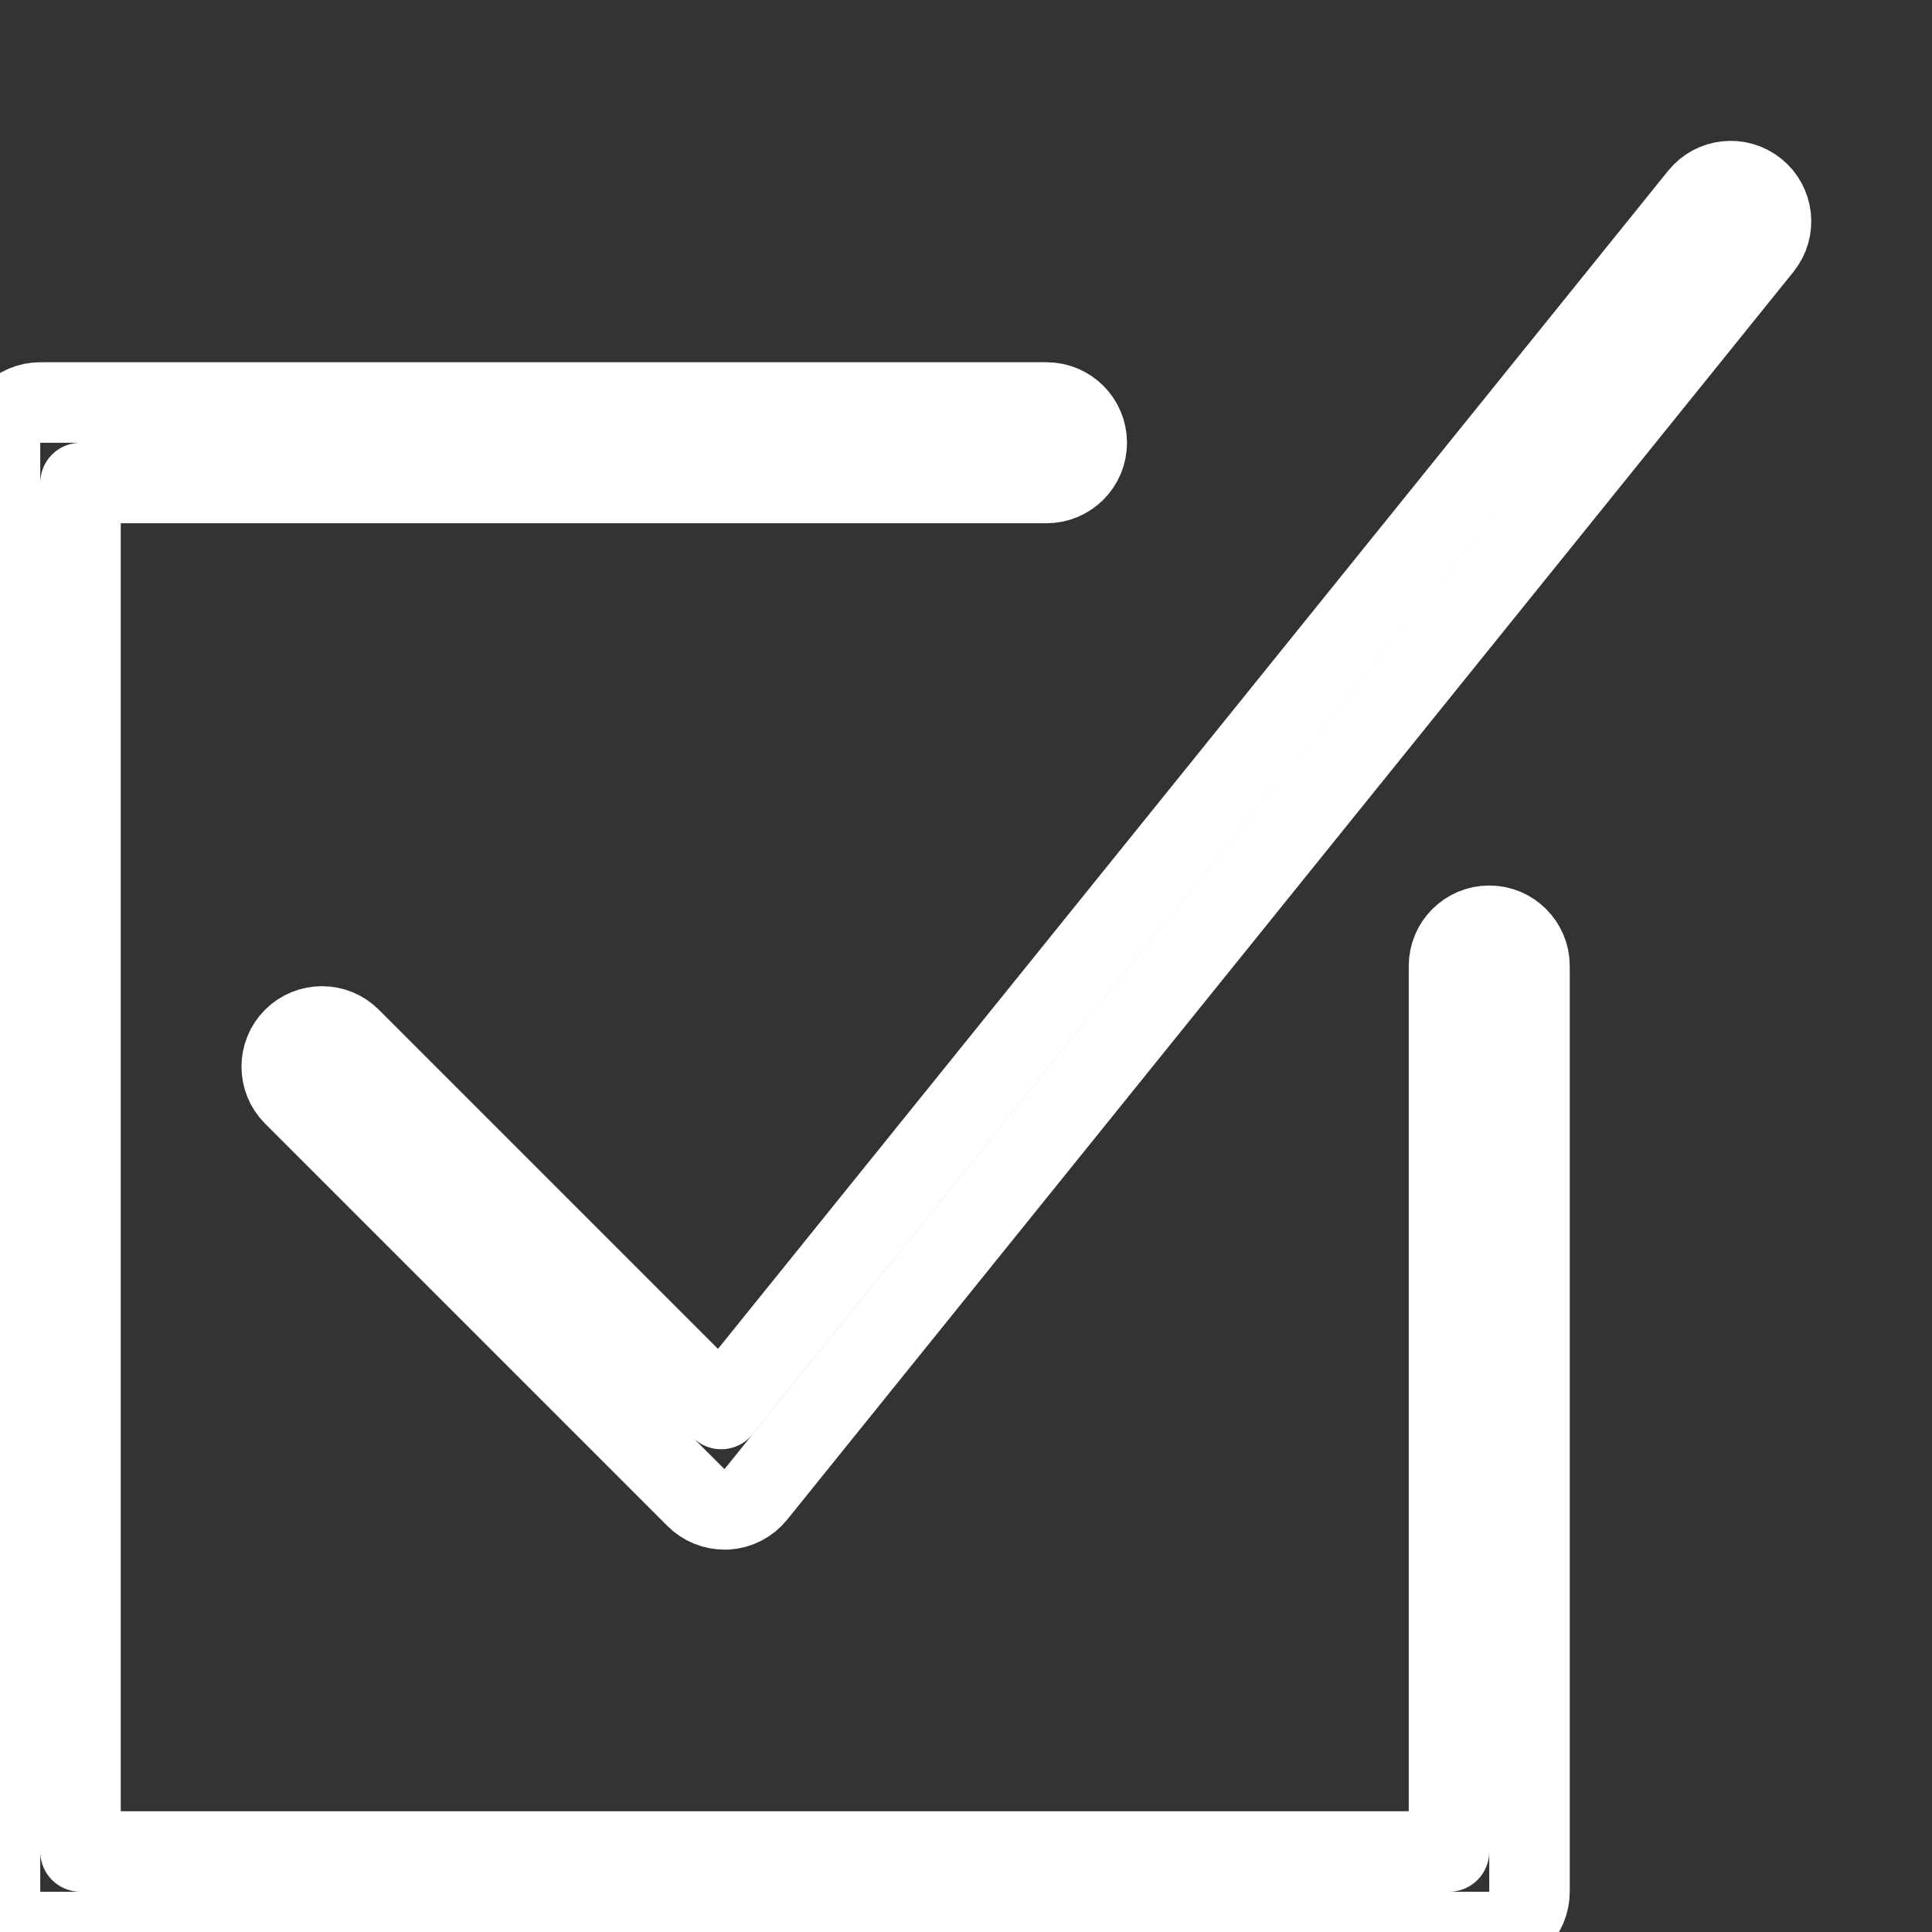 <?xml version="1.0" encoding="utf-8"?>
<!-- Generator: Adobe Illustrator 16.0.0, SVG Export Plug-In . SVG Version: 6.00 Build 0)  -->
<!DOCTYPE svg PUBLIC "-//W3C//DTD SVG 1.1//EN" "http://www.w3.org/Graphics/SVG/1.1/DTD/svg11.dtd">
<svg version="1.1" id="Outline_Version" xmlns="http://www.w3.org/2000/svg" xmlns:xlink="http://www.w3.org/1999/xlink" x="0px"
	 y="0px" width="24px" height="24px" viewBox="0 0 24 24" enable-background="new 0 0 24 24" xml:space="preserve">
<rect x="0" y="0" width="24" height="24" fill="#333333" stroke="none"/>
<style type="text/css">
	.st0{fill:none;stroke:#FFFFFF;stroke-linecap:round;stroke-linejoin:round;stroke-miterlimit:10;}
</style>
<g>
	<g>
		<path class="st0" d="M9,18.75c-0.132,0-0.26-0.052-0.354-0.146l-5-5c-0.195-0.195-0.195-0.512,0-0.707s0.512-0.195,0.707,0l4.606,4.606
			L21.111,2.436c0.173-0.215,0.488-0.249,0.703-0.075c0.215,0.173,0.249,0.488,0.075,0.703l-12.5,15.5
			c-0.089,0.11-0.221,0.178-0.362,0.186C9.018,18.75,9.009,18.75,9,18.75z"/>
	</g>
	<g>
		<path class="st0" d="M18.5,24h-18C0.224,24,0,23.776,0,23.5v-18C0,5.224,0.224,5,0.5,5H13c0.276,0,0.5,0.224,0.5,0.5S13.276,6,13,6H1v17h17V12
			c0-0.276,0.224-0.5,0.5-0.5S19,11.724,19,12v11.5C19,23.776,18.776,24,18.5,24z"/>
	</g>
</g>
</svg>
